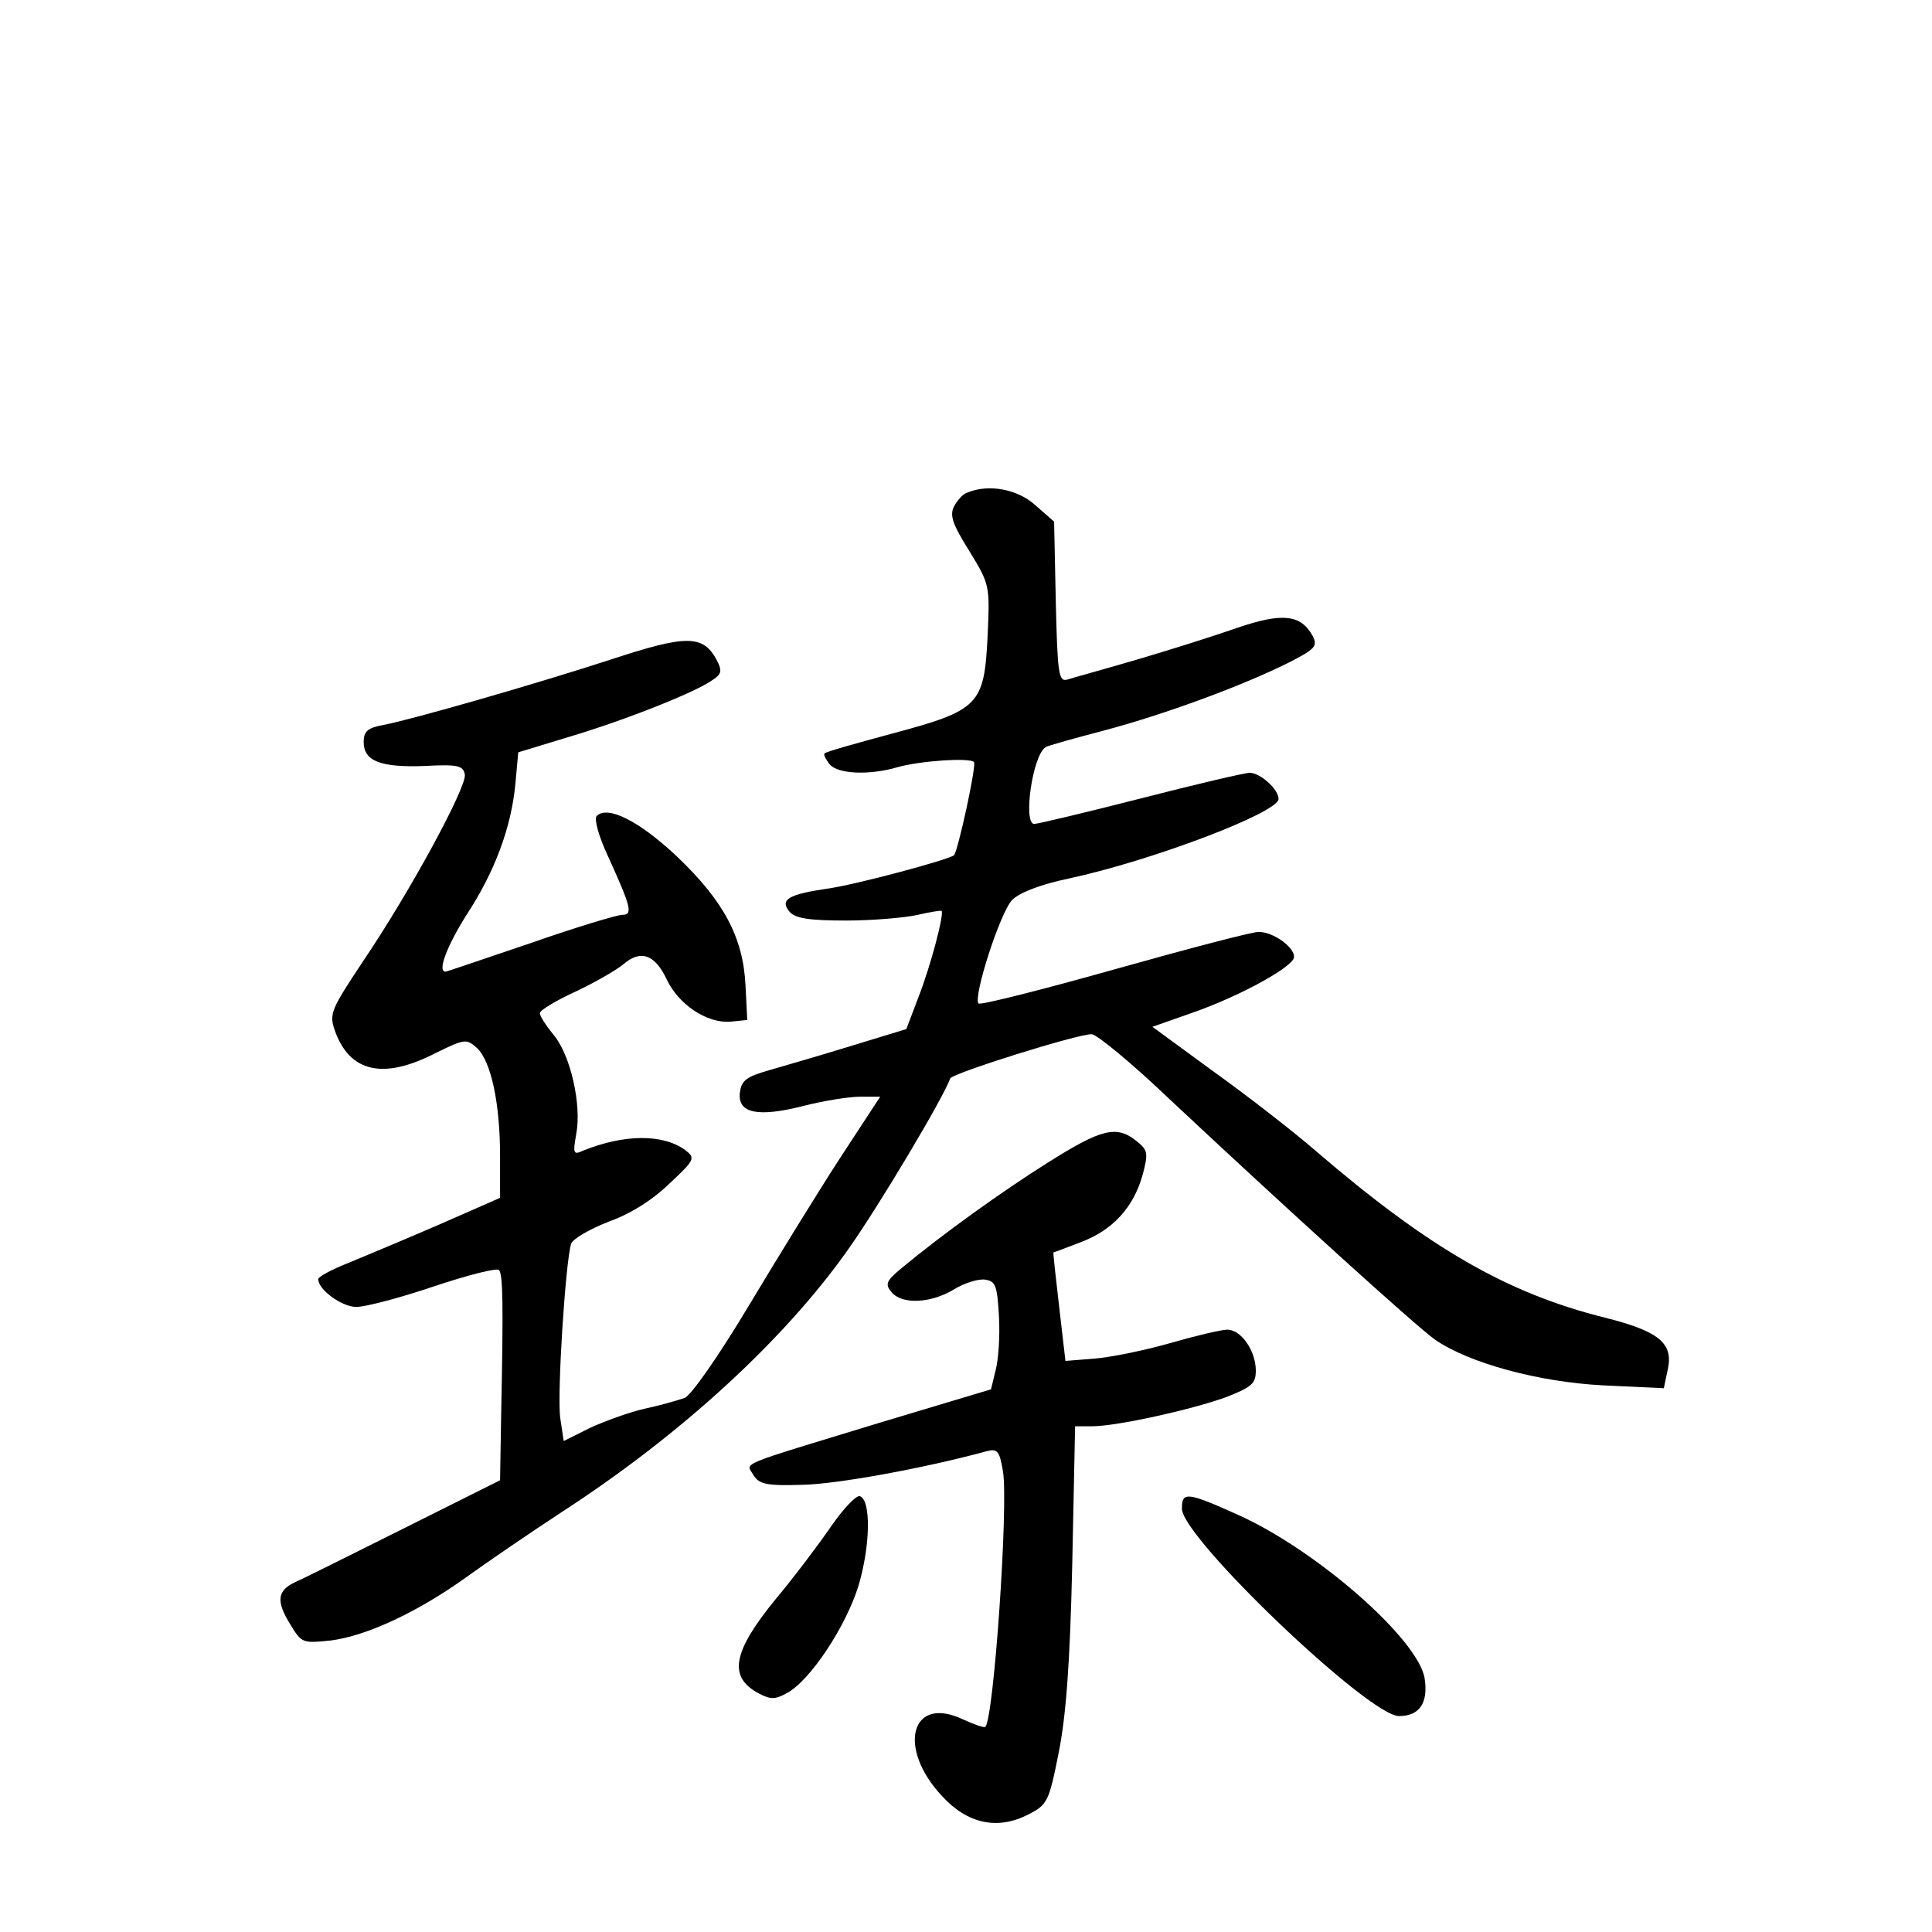 <?xml version="1.0" standalone="no"?>
<!DOCTYPE svg PUBLIC "-//W3C//DTD SVG 20010904//EN"
 "http://www.w3.org/TR/2001/REC-SVG-20010904/DTD/svg10.dtd">
<svg version="1.0" xmlns="http://www.w3.org/2000/svg"
 width="340pt" height="340pt" viewBox="0 0 340 340"
 preserveAspectRatio="xMidYMid meet">
<g transform="translate(0,340) scale(0.1,-0.1)"
fill="#000000" stroke="none">
<path d="M1702 2533 c-7 -2 -17 -13 -23 -24 -8 -16 -3 -31 27 -79 36 -59 36
-60 32 -150 -6 -121 -15 -130 -168 -171 -63 -17 -117 -32 -119 -35 -2 -2 2
-10 9 -19 14 -17 69 -20 120 -5 39 11 126 17 134 9 5 -5 -28 -156 -35 -164 -9
-8 -177 -53 -224 -59 -67 -10 -83 -19 -66 -40 10 -12 33 -16 100 -16 47 0 104
5 126 10 22 5 40 8 42 7 5 -5 -19 -96 -40 -150 l-22 -58 -95 -29 c-52 -16
-117 -35 -145 -43 -42 -12 -50 -18 -53 -40 -4 -36 31 -44 113 -23 35 9 80 16
99 16 l35 0 -70 -107 c-39 -60 -111 -177 -162 -262 -52 -87 -101 -157 -112
-161 -11 -4 -42 -13 -70 -19 -27 -6 -71 -22 -97 -34 l-46 -23 -6 40 c-6 40 9
274 19 307 3 9 33 26 66 39 39 14 77 38 107 67 45 42 46 45 28 59 -40 29 -108
28 -180 -1 -17 -8 -18 -5 -12 29 10 51 -10 140 -40 175 -13 16 -24 33 -24 38
0 5 28 22 63 38 34 16 72 38 84 48 30 26 55 18 76 -26 21 -45 71 -78 112 -75
l30 3 -3 60 c-4 85 -38 149 -121 228 -67 63 -122 90 -141 71 -5 -5 4 -37 20
-71 41 -90 44 -103 25 -103 -9 0 -82 -22 -162 -50 -80 -27 -147 -50 -149 -50
-15 0 3 46 37 100 50 76 79 155 86 231 l5 55 92 28 c100 30 223 79 251 100 15
10 16 16 6 35 -24 44 -53 44 -184 1 -135 -44 -351 -106 -403 -116 -27 -5 -34
-11 -34 -30 0 -33 29 -45 107 -42 58 3 68 1 71 -15 4 -21 -96 -206 -180 -330
-55 -83 -59 -91 -49 -120 26 -74 85 -88 178 -40 51 25 54 25 72 9 25 -23 41
-97 41 -190 l0 -74 -107 -47 c-60 -26 -132 -56 -161 -68 -28 -11 -52 -24 -52
-28 0 -19 42 -49 67 -49 16 0 77 16 136 36 60 20 111 33 115 29 7 -7 8 -58 4
-250 l-2 -120 -168 -84 c-92 -46 -178 -89 -192 -95 -32 -15 -35 -33 -9 -75 20
-33 22 -33 71 -28 63 8 153 50 238 111 36 26 112 78 170 116 208 135 389 301
501 459 53 74 171 272 181 303 3 9 223 78 249 78 9 0 72 -52 140 -117 204
-191 432 -398 465 -421 60 -41 181 -74 295 -80 l107 -5 7 33 c10 46 -15 67
-110 91 -173 43 -311 123 -510 294 -38 33 -119 96 -179 139 l-108 79 74 26
c76 27 162 73 174 93 9 15 -32 48 -61 48 -12 0 -126 -30 -254 -66 -128 -36
-235 -63 -239 -60 -10 11 38 160 59 182 13 13 48 27 100 38 145 31 369 116
369 140 0 17 -32 46 -51 46 -8 0 -94 -20 -191 -45 -98 -25 -182 -45 -188 -45
-20 0 -3 121 20 135 4 3 52 16 105 30 105 28 241 78 323 119 47 24 51 29 42
47 -21 38 -54 41 -133 14 -40 -14 -119 -39 -177 -56 -58 -17 -113 -32 -122
-35 -15 -4 -17 10 -20 136 l-3 142 -33 29 c-31 28 -82 38 -120 22z"/>
<path d="M1844 1354 c-81 -51 -183 -124 -259 -187 -25 -21 -28 -27 -16 -41 18
-22 69 -20 110 5 18 11 43 19 55 17 18 -3 21 -10 24 -65 2 -34 -1 -77 -6 -95
l-8 -33 -200 -60 c-252 -77 -231 -68 -218 -91 10 -16 23 -19 86 -17 60 1 214
29 324 59 19 5 23 1 29 -35 10 -58 -16 -435 -31 -450 -2 -2 -19 4 -39 13 -92
44 -117 -50 -37 -135 45 -49 98 -60 152 -32 33 17 36 22 53 108 13 65 20 156
24 333 l5 242 30 0 c43 0 174 29 235 51 46 18 53 24 53 47 0 35 -26 72 -50 72
-11 0 -57 -11 -102 -24 -46 -13 -105 -25 -133 -27 l-50 -4 -11 95 c-6 52 -11
95 -10 96 1 0 22 8 48 18 56 21 93 61 109 119 10 38 9 43 -11 59 -35 28 -61
22 -156 -38z"/>
<path d="M1462 713 c-22 -32 -65 -89 -96 -126 -77 -94 -85 -138 -31 -167 21
-11 29 -11 49 0 41 21 105 118 127 190 21 71 22 151 2 157 -6 2 -29 -22 -51
-54z"/>
<path d="M2080 745 c0 -51 329 -365 382 -365 36 0 52 23 45 67 -12 69 -190
225 -328 287 -91 41 -99 41 -99 11z"/>
</g>
</svg>
